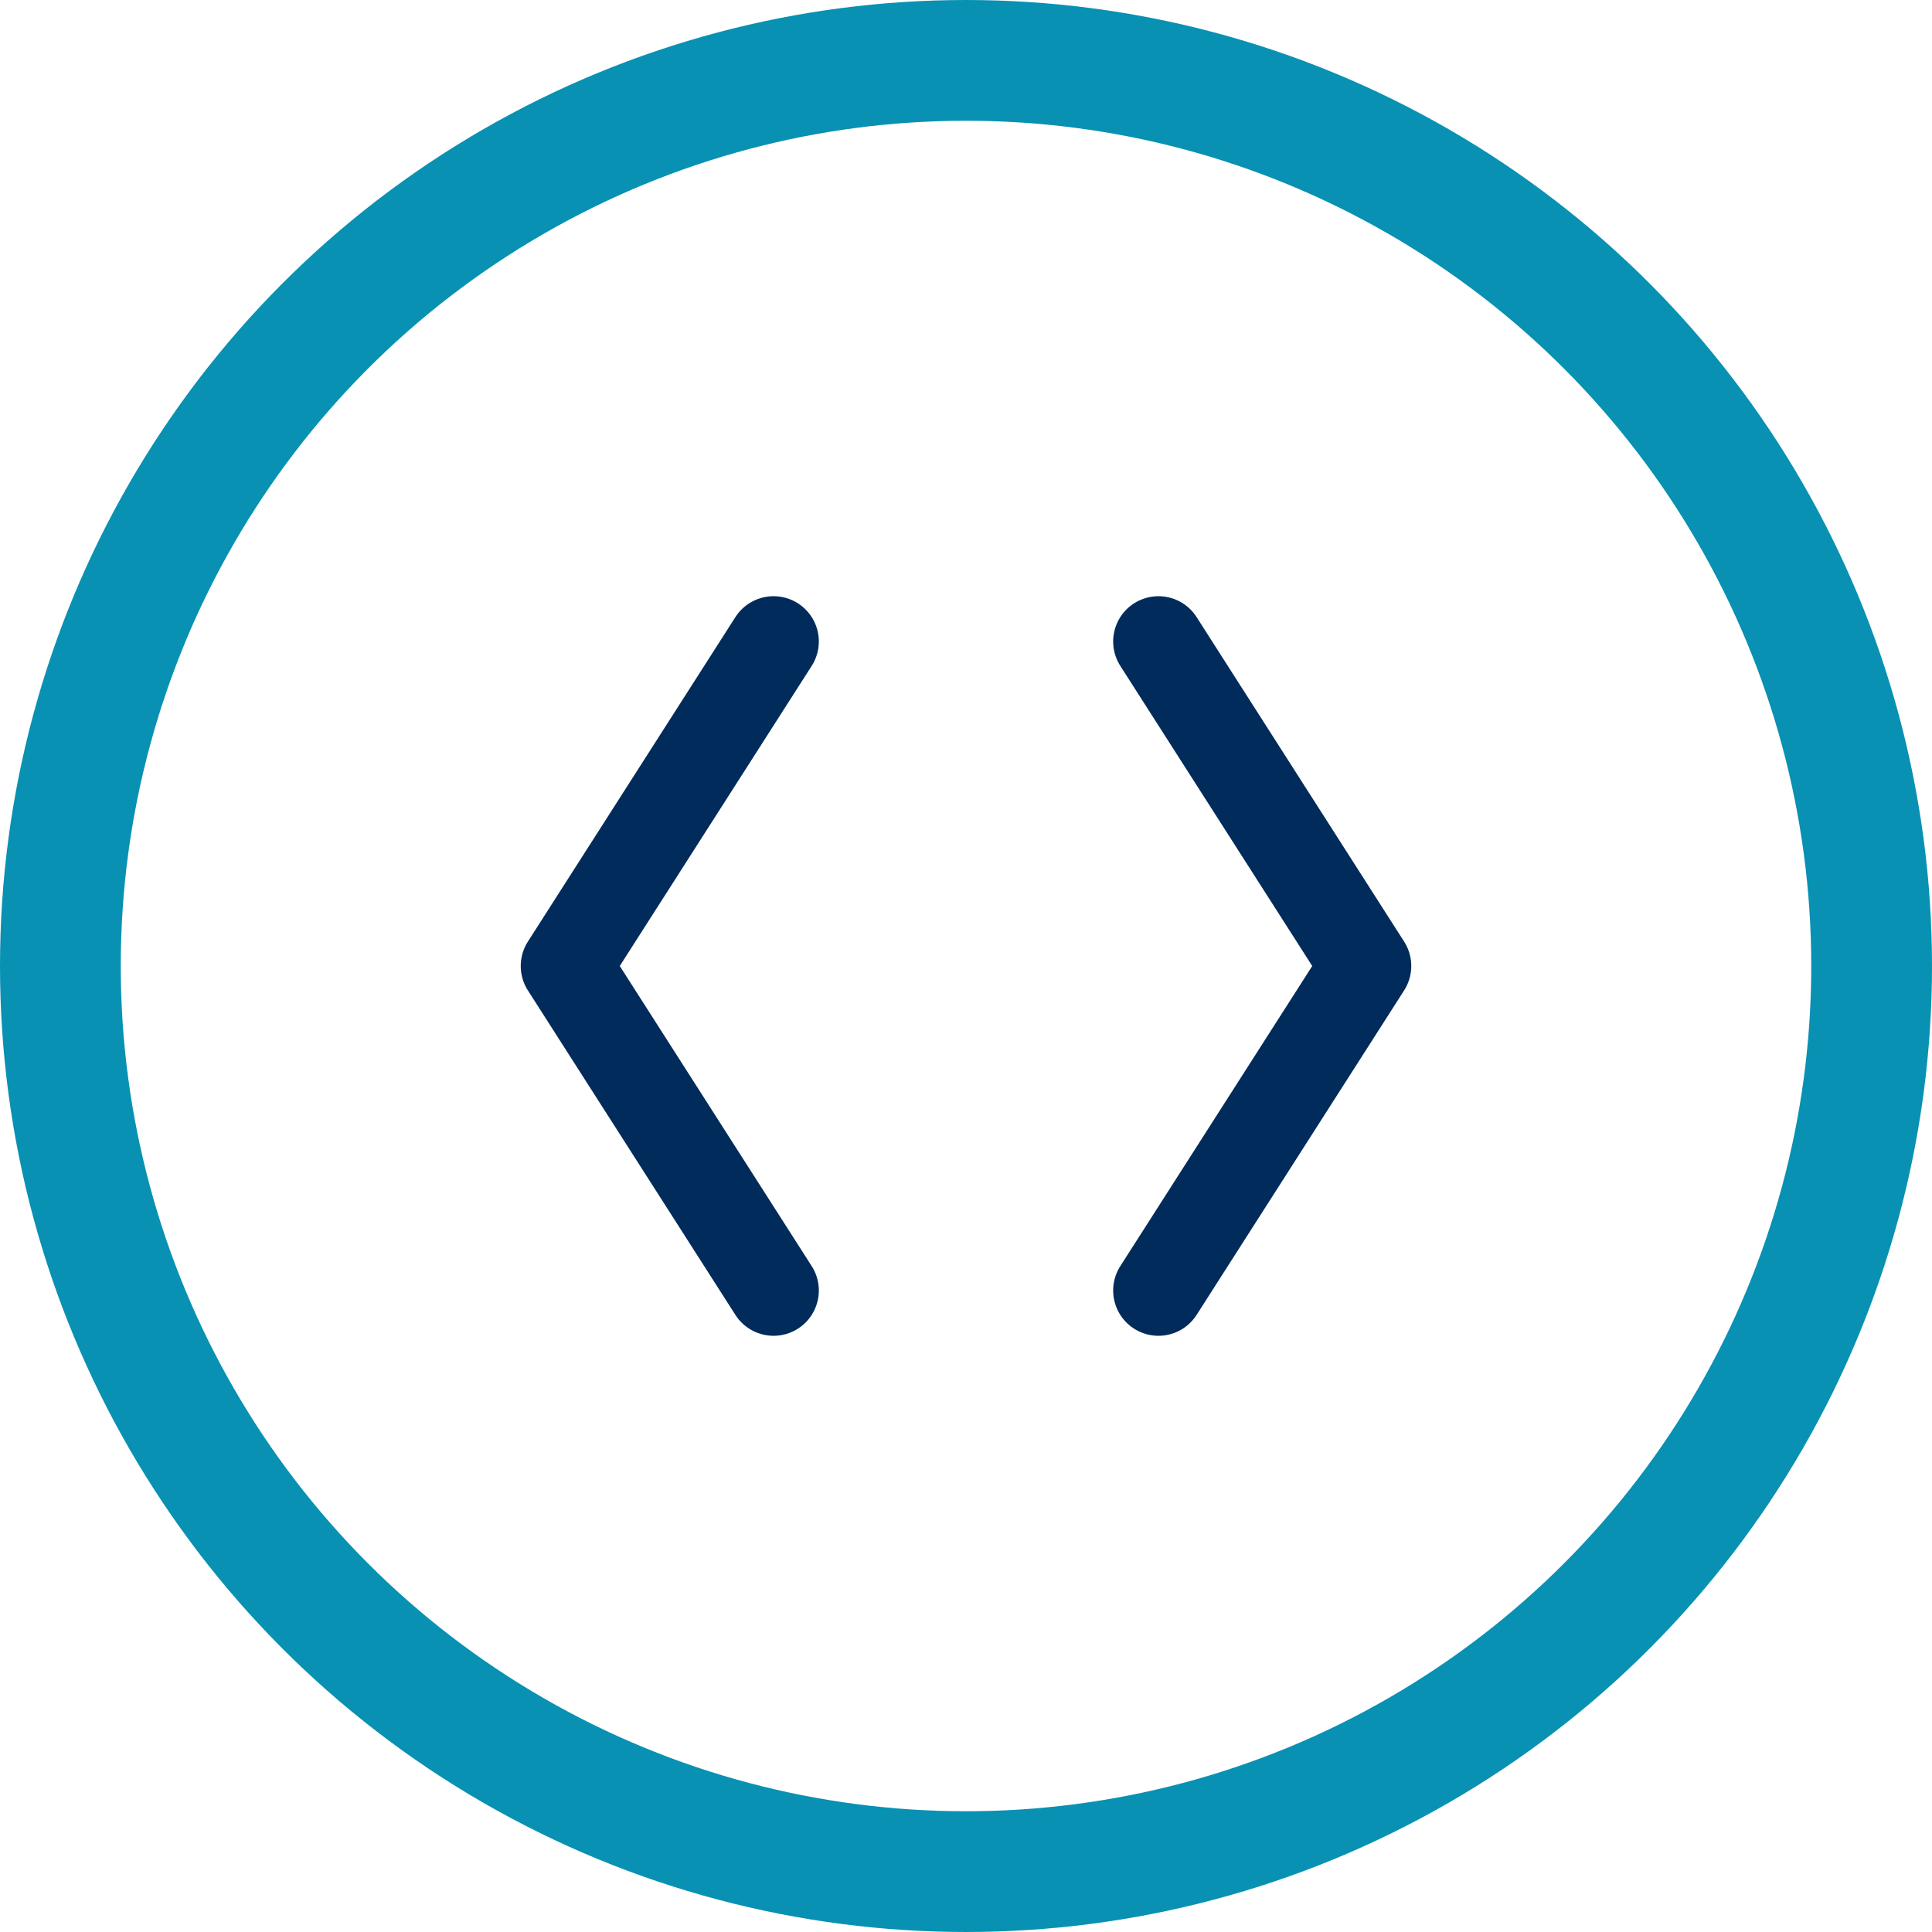 <svg width="32" height="32" viewBox="0 0 512 512" fill="none" xmlns="http://www.w3.org/2000/svg">
  <circle cx="256" cy="256" r="240" stroke="#0891B2" stroke-width="32" />
  <path d="M205 170L150 256L205 342" stroke="#002B5B" stroke-width="24" stroke-linecap="round" stroke-linejoin="round"/>
  <path d="M307 170L362 256L307 342" stroke="#002B5B" stroke-width="24" stroke-linecap="round" stroke-linejoin="round"/>
</svg>